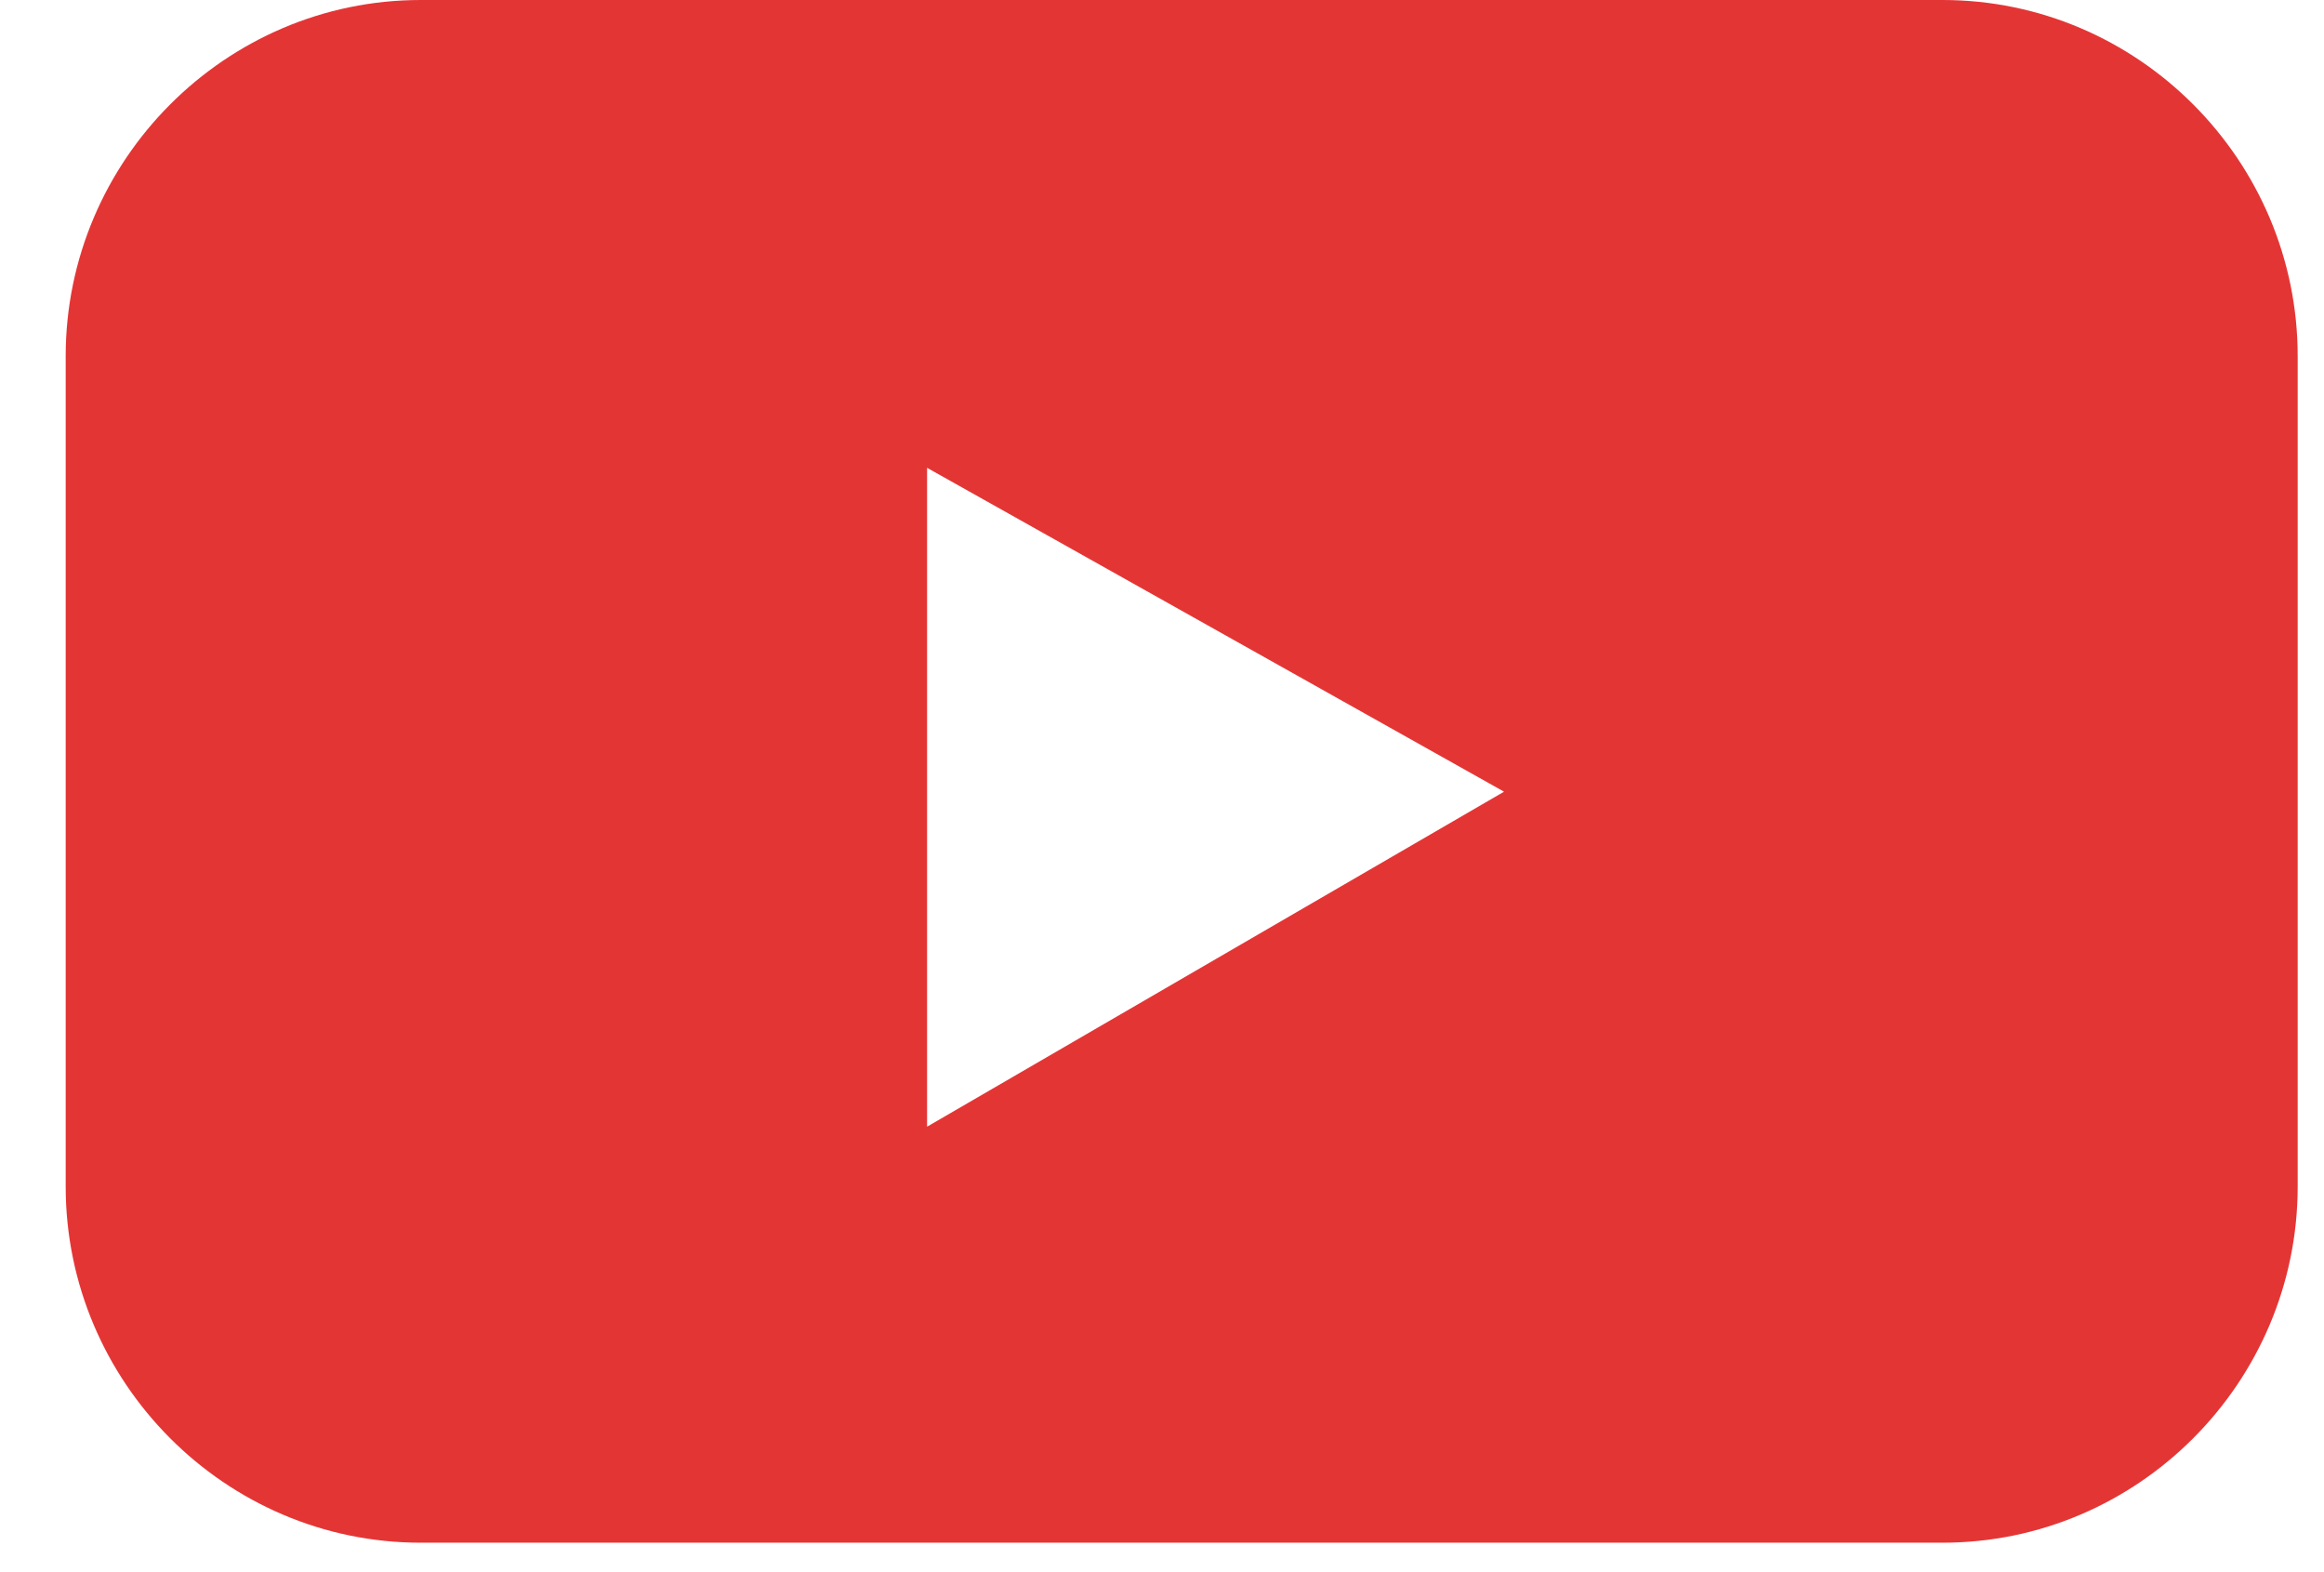 <svg width="34" height="23" viewBox="0 0 34 23" fill="none" xmlns="http://www.w3.org/2000/svg">
<path fill-rule="evenodd" clip-rule="evenodd" d="M28.421 22.569H6.154C3.298 22.569 0.961 20.224 0.961 17.358V5.211C0.961 2.345 3.298 0 6.154 0H28.421C31.278 0 33.615 2.345 33.615 5.211V17.358C33.615 20.224 31.278 22.569 28.421 22.569ZM13.563 6.844V16.483L22.004 11.582L13.563 6.844Z" fill="#E43535"/>
</svg>
